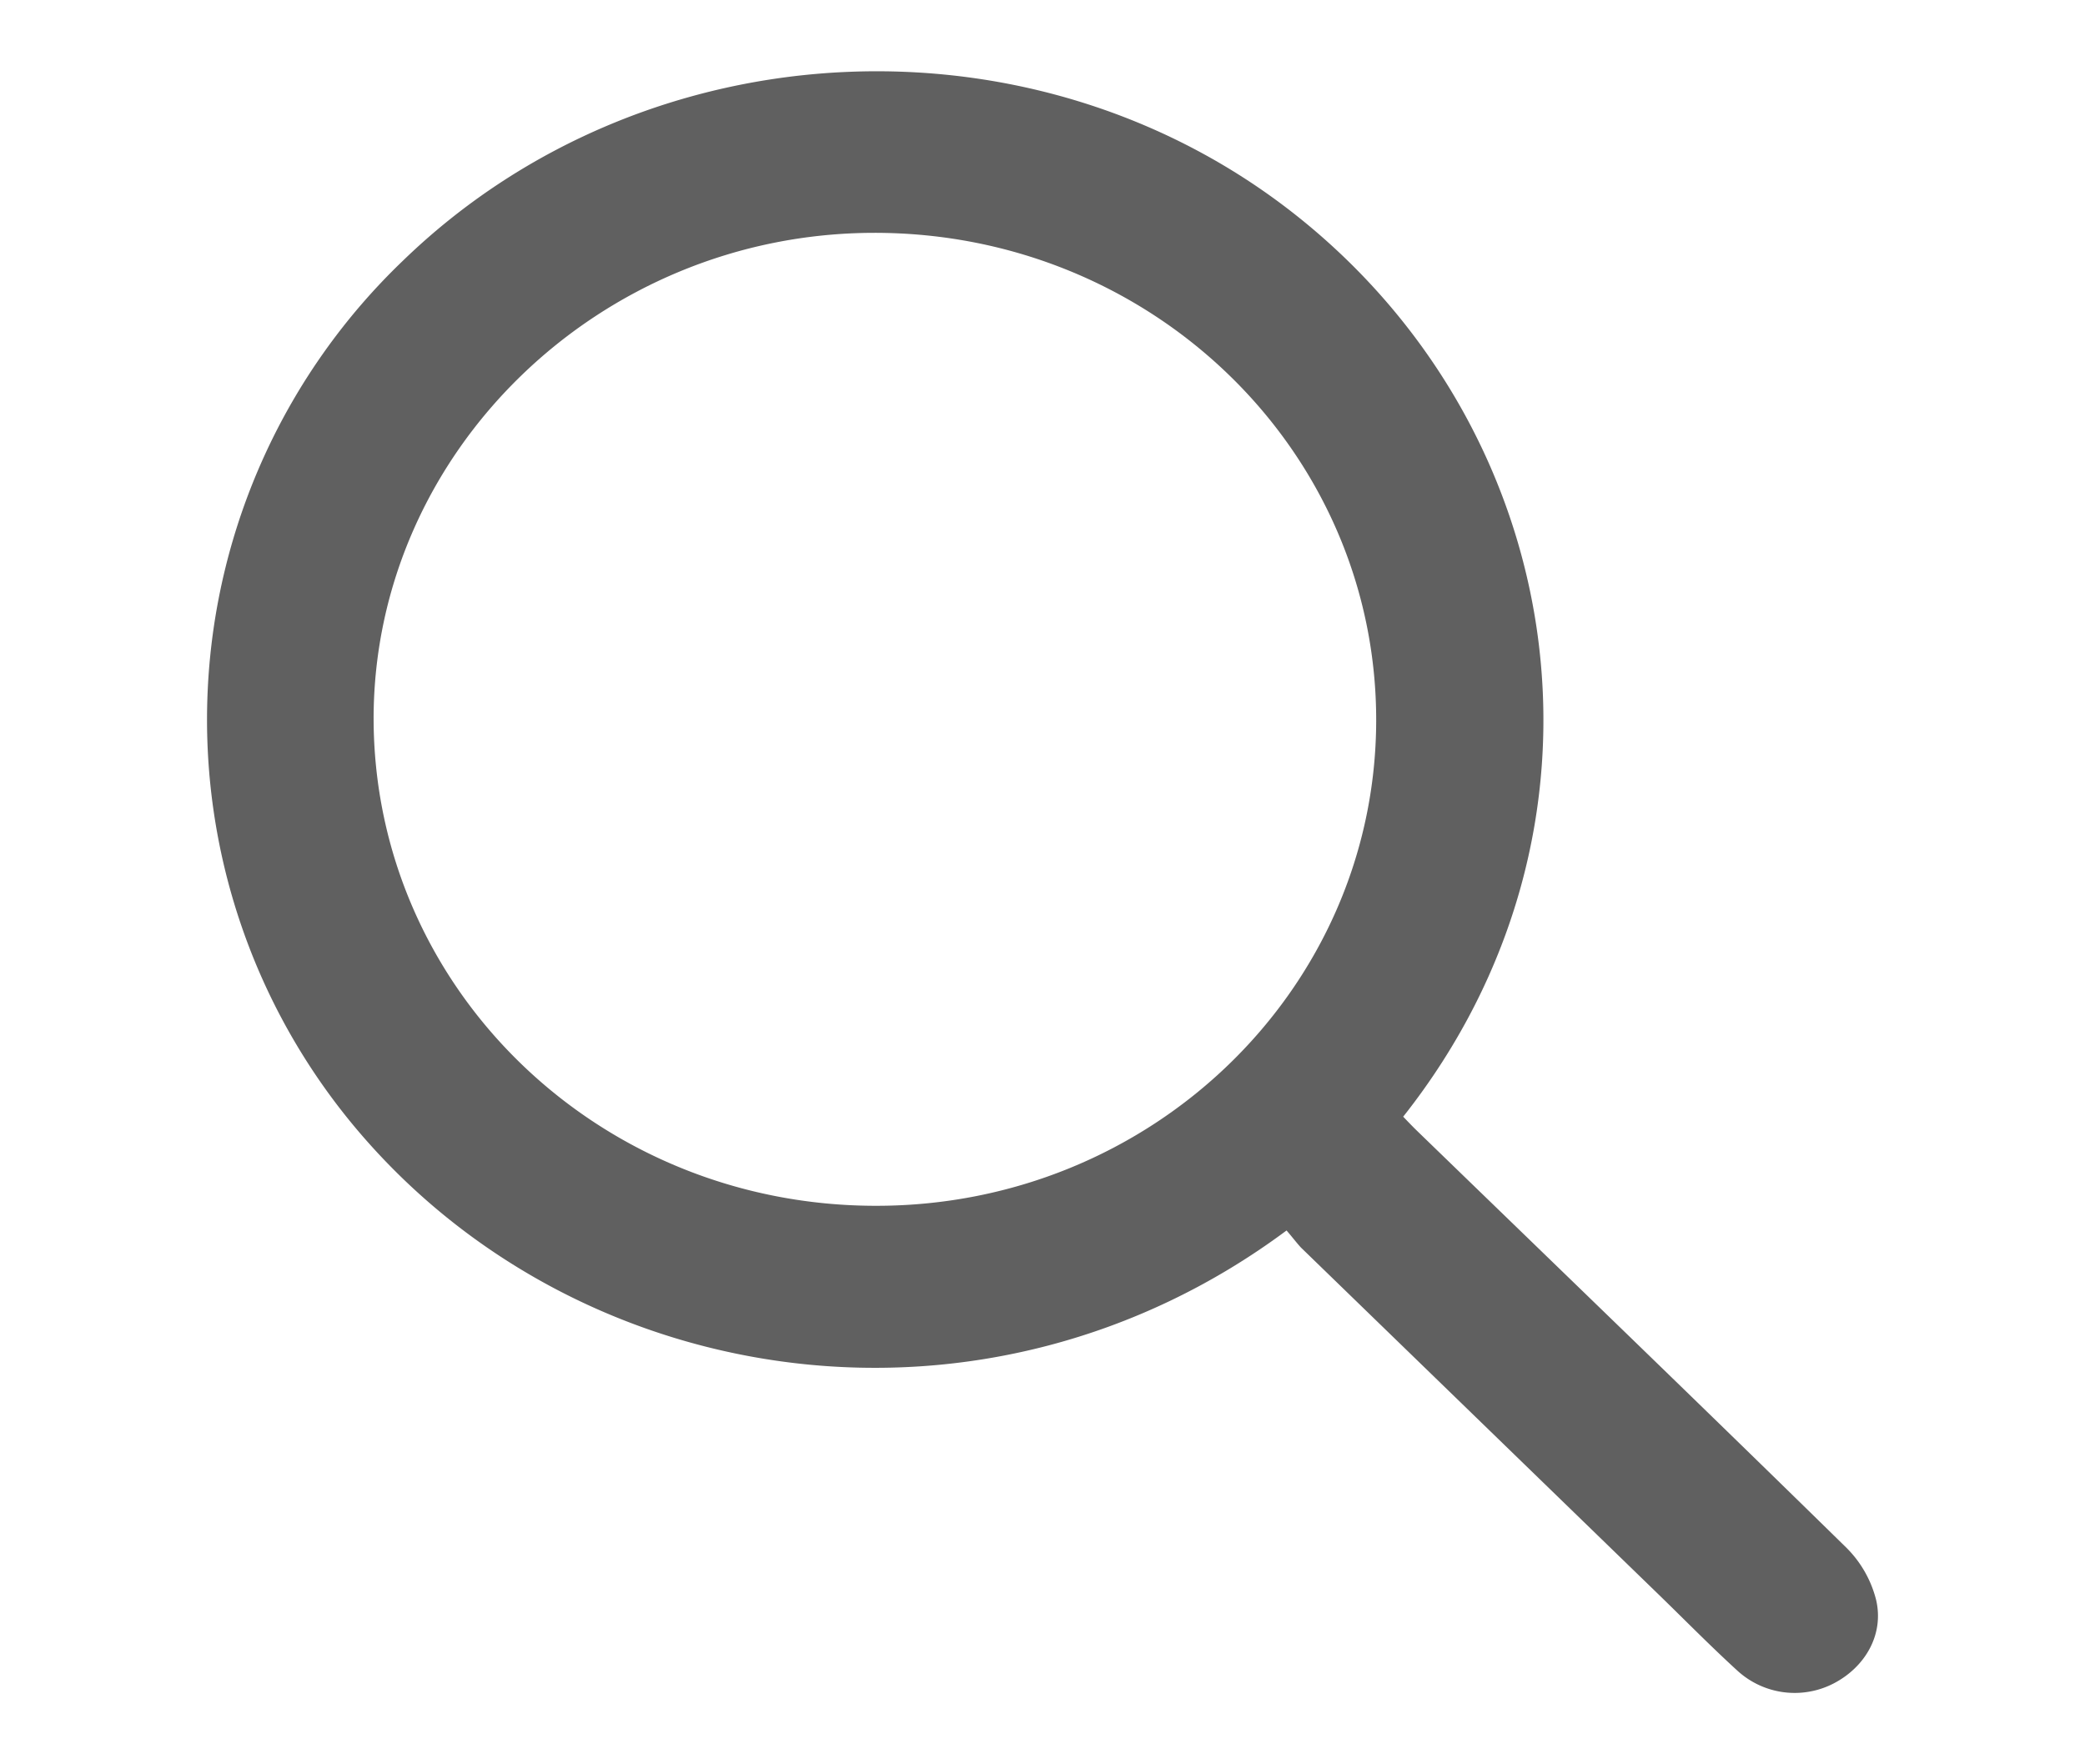 <svg id="Capa_1" data-name="Capa 1" xmlns="http://www.w3.org/2000/svg" viewBox="0 0 234 198"><defs><style>.cls-1{fill:#606060;}</style></defs><path class="cls-1" d="M144.39,138.09C110.9,163,65.7,156.5,40.56,127.35a71.31,71.31,0,0,1,4.69-98.12C72.66,2.71,116.8.82,146.22,24.77c30.16,24.54,36.67,68.42,11.26,100.55.52.54,1.05,1.1,1.61,1.64,16.07,15.57,32.18,31.1,48.16,46.76a12.61,12.61,0,0,1,3.3,5.8c.93,3.91-1.23,7.59-4.79,9.42A9.52,9.52,0,0,1,195,187.5c-3-2.74-5.82-5.61-8.72-8.43L146,140C145.47,139.42,145,138.79,144.39,138.09ZM41.93,80.56c0,30.32,25.16,54.78,56.42,54.76,30.93,0,56-24.32,56.1-54.36.08-30.32-25.13-54.86-56.35-54.83C67.3,26.16,42,50.7,41.93,80.56Z"/></svg>